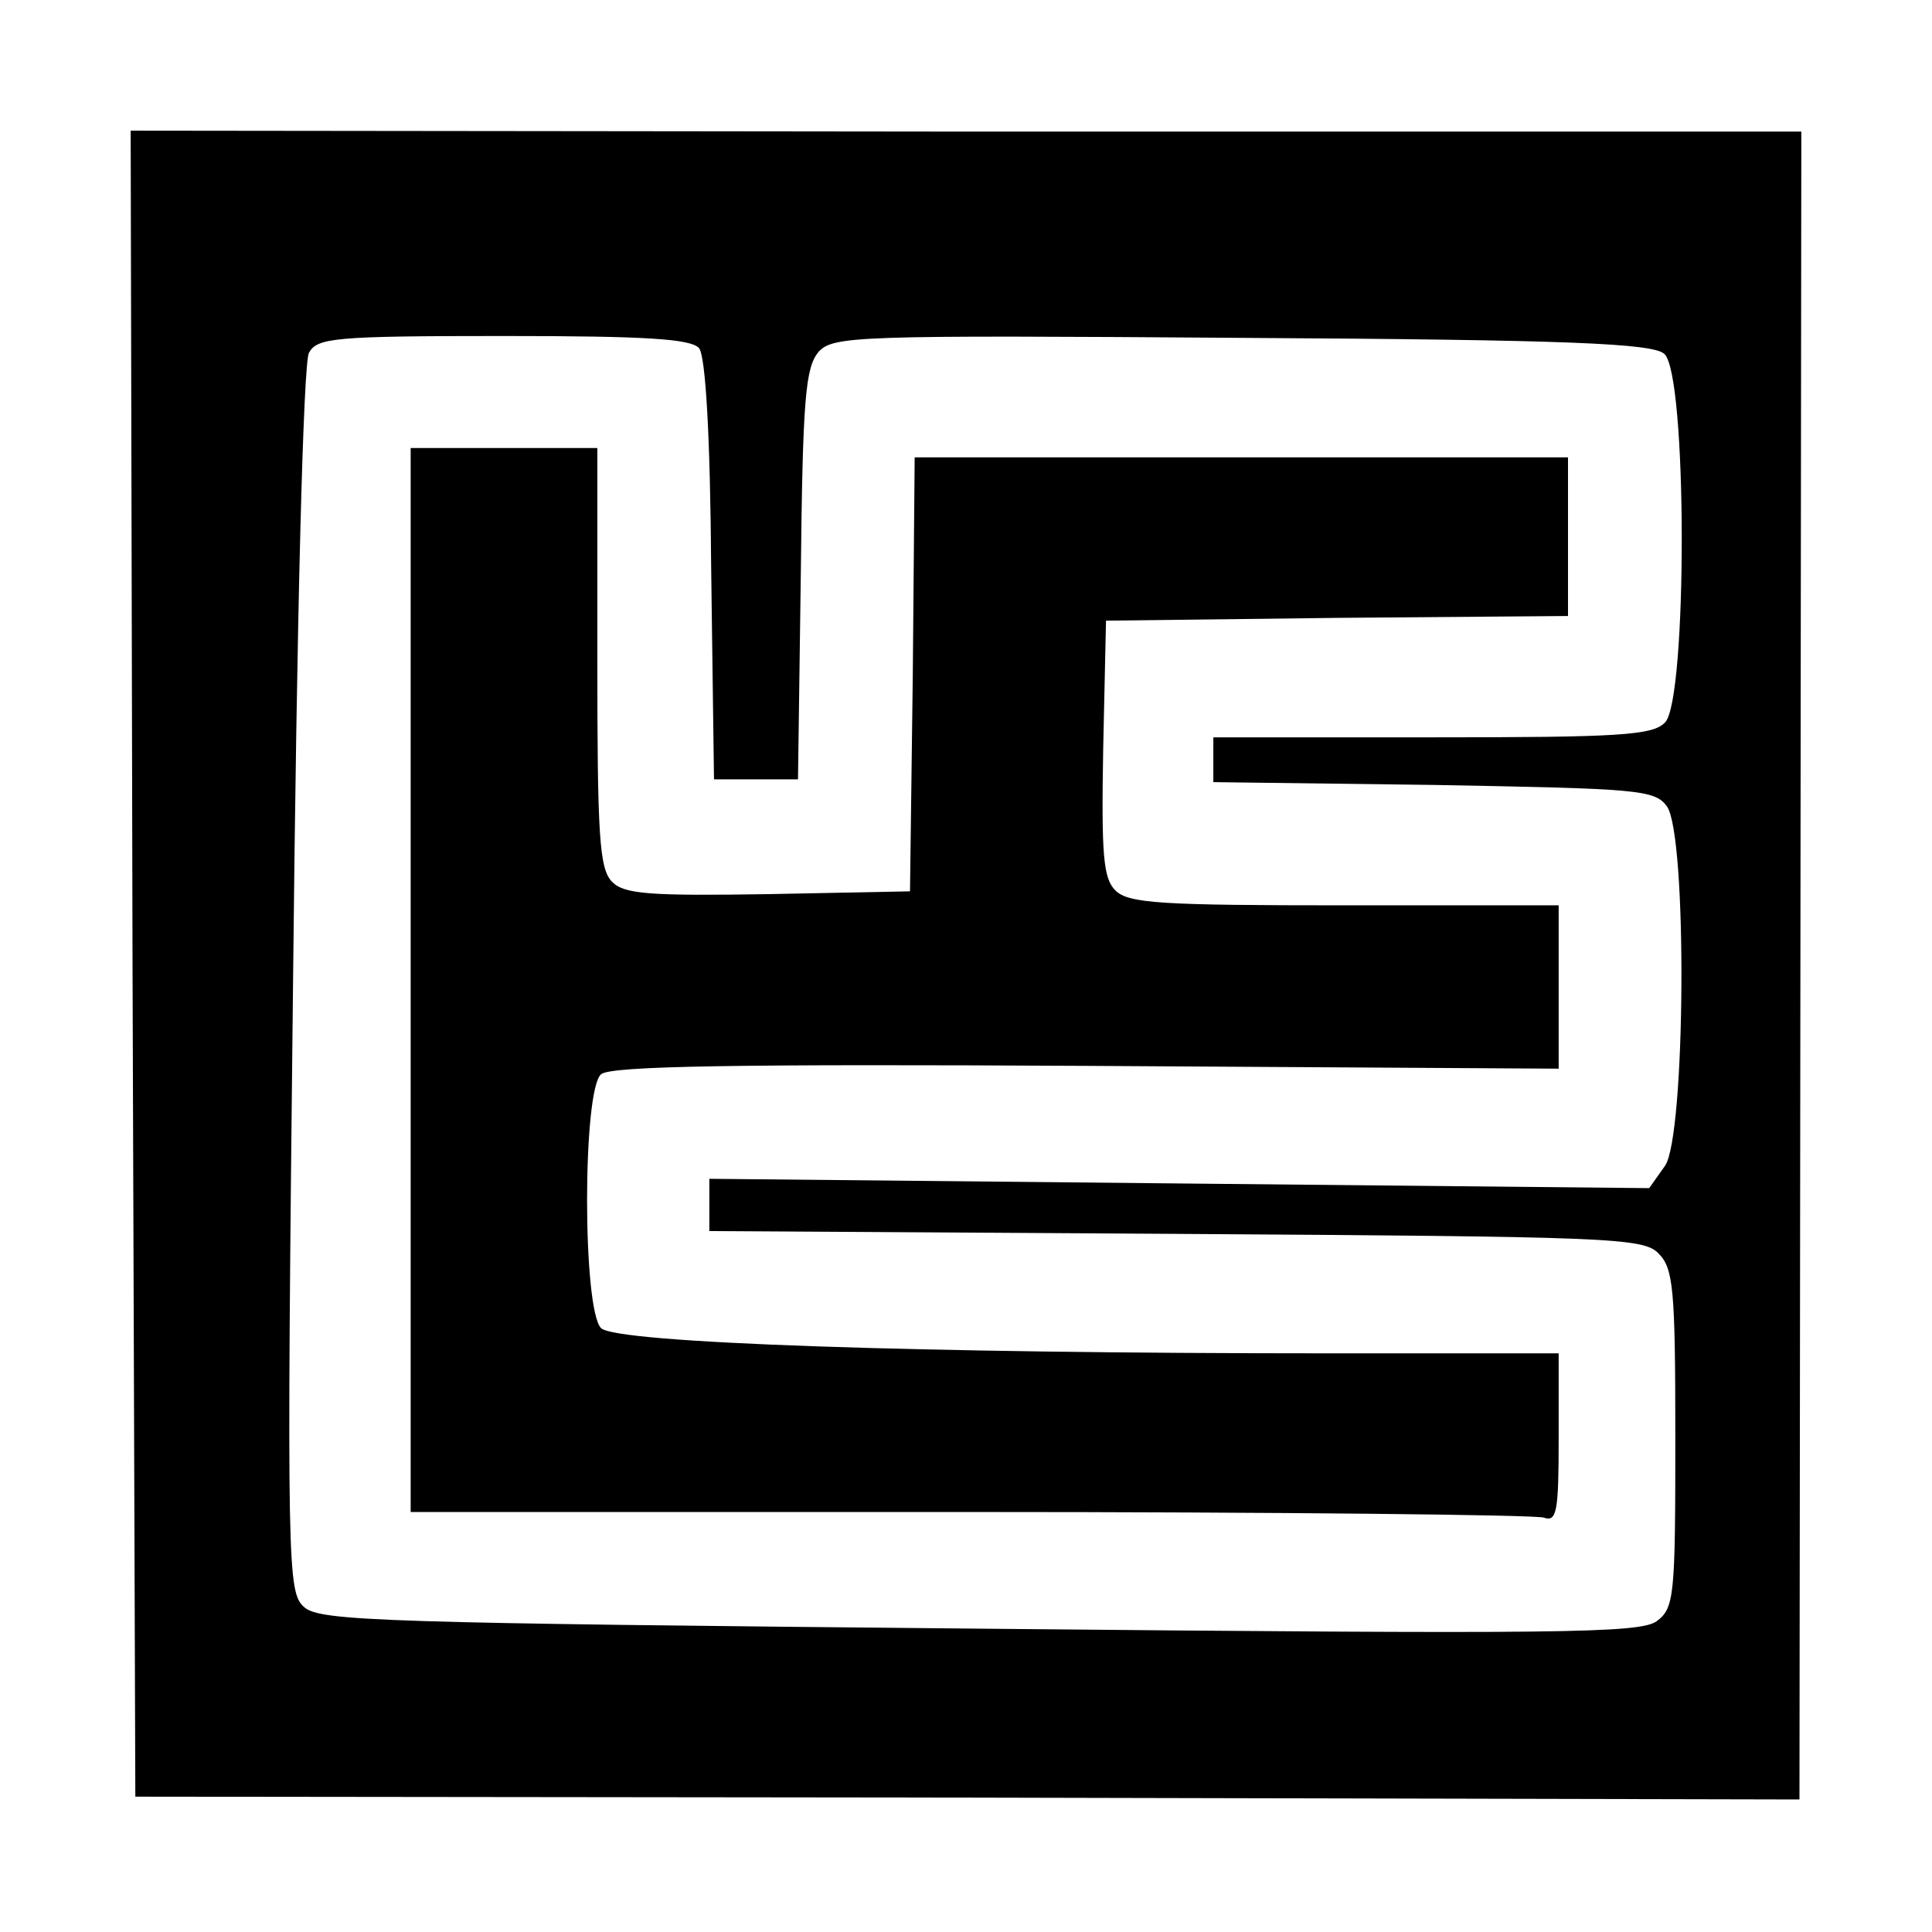 <?xml version="1.0" standalone="no"?>
<!DOCTYPE svg PUBLIC "-//W3C//DTD SVG 20010904//EN"
 "http://www.w3.org/TR/2001/REC-SVG-20010904/DTD/svg10.dtd">
<svg version="1.0" xmlns="http://www.w3.org/2000/svg"
 width="207pt" height="207pt" viewBox="0 0 207 207"
 preserveAspectRatio="xMidYMid meet">
<g transform="translate(0,207) scale(0.1,-0.1)"
fill="#000000" stroke="none">
<path d="M142 1037 l3 -892 891 -1 892 -2 1 893 1 894 -895 0 -895 1 2 -893z
m607 660 c7 -9 12 -93 13 -238 l3 -224 45 0 45 0 3 219 c2 190 5 222 19 239
16 17 38 18 454 15 351 -2 439 -6 452 -17 25 -20 25 -371 1 -395 -13 -14 -50
-16 -250 -16 l-234 0 0 -24 0 -24 236 -3 c219 -4 237 -5 250 -23 22 -31 20
-353 -2 -385 l-17 -24 -503 5 -504 5 0 -28 0 -28 500 -3 c464 -3 501 -4 517
-21 16 -16 18 -38 18 -198 0 -169 -1 -182 -20 -196 -18 -13 -101 -14 -725 -8
-640 6 -707 8 -724 23 -18 16 -19 38 -12 671 4 393 11 662 17 673 9 16 26 18
208 18 153 0 201 -3 210 -13z"/>
<path d="M440 1020 l0 -570 599 0 c330 0 606 -3 615 -6 14 -5 16 6 16 85 l0
91 -248 0 c-439 0 -762 11 -778 27 -20 20 -20 255 0 272 10 9 148 11 520 9
l506 -3 0 88 0 87 -229 0 c-197 0 -232 2 -246 16 -13 13 -15 38 -13 152 l3
137 248 3 247 2 0 85 0 85 -350 0 -350 0 -2 -232 -3 -233 -152 -3 c-127 -2
-154 0 -167 13 -14 14 -16 49 -16 241 l0 224 -100 0 -100 0 0 -570z"/>
</g>
</svg>

